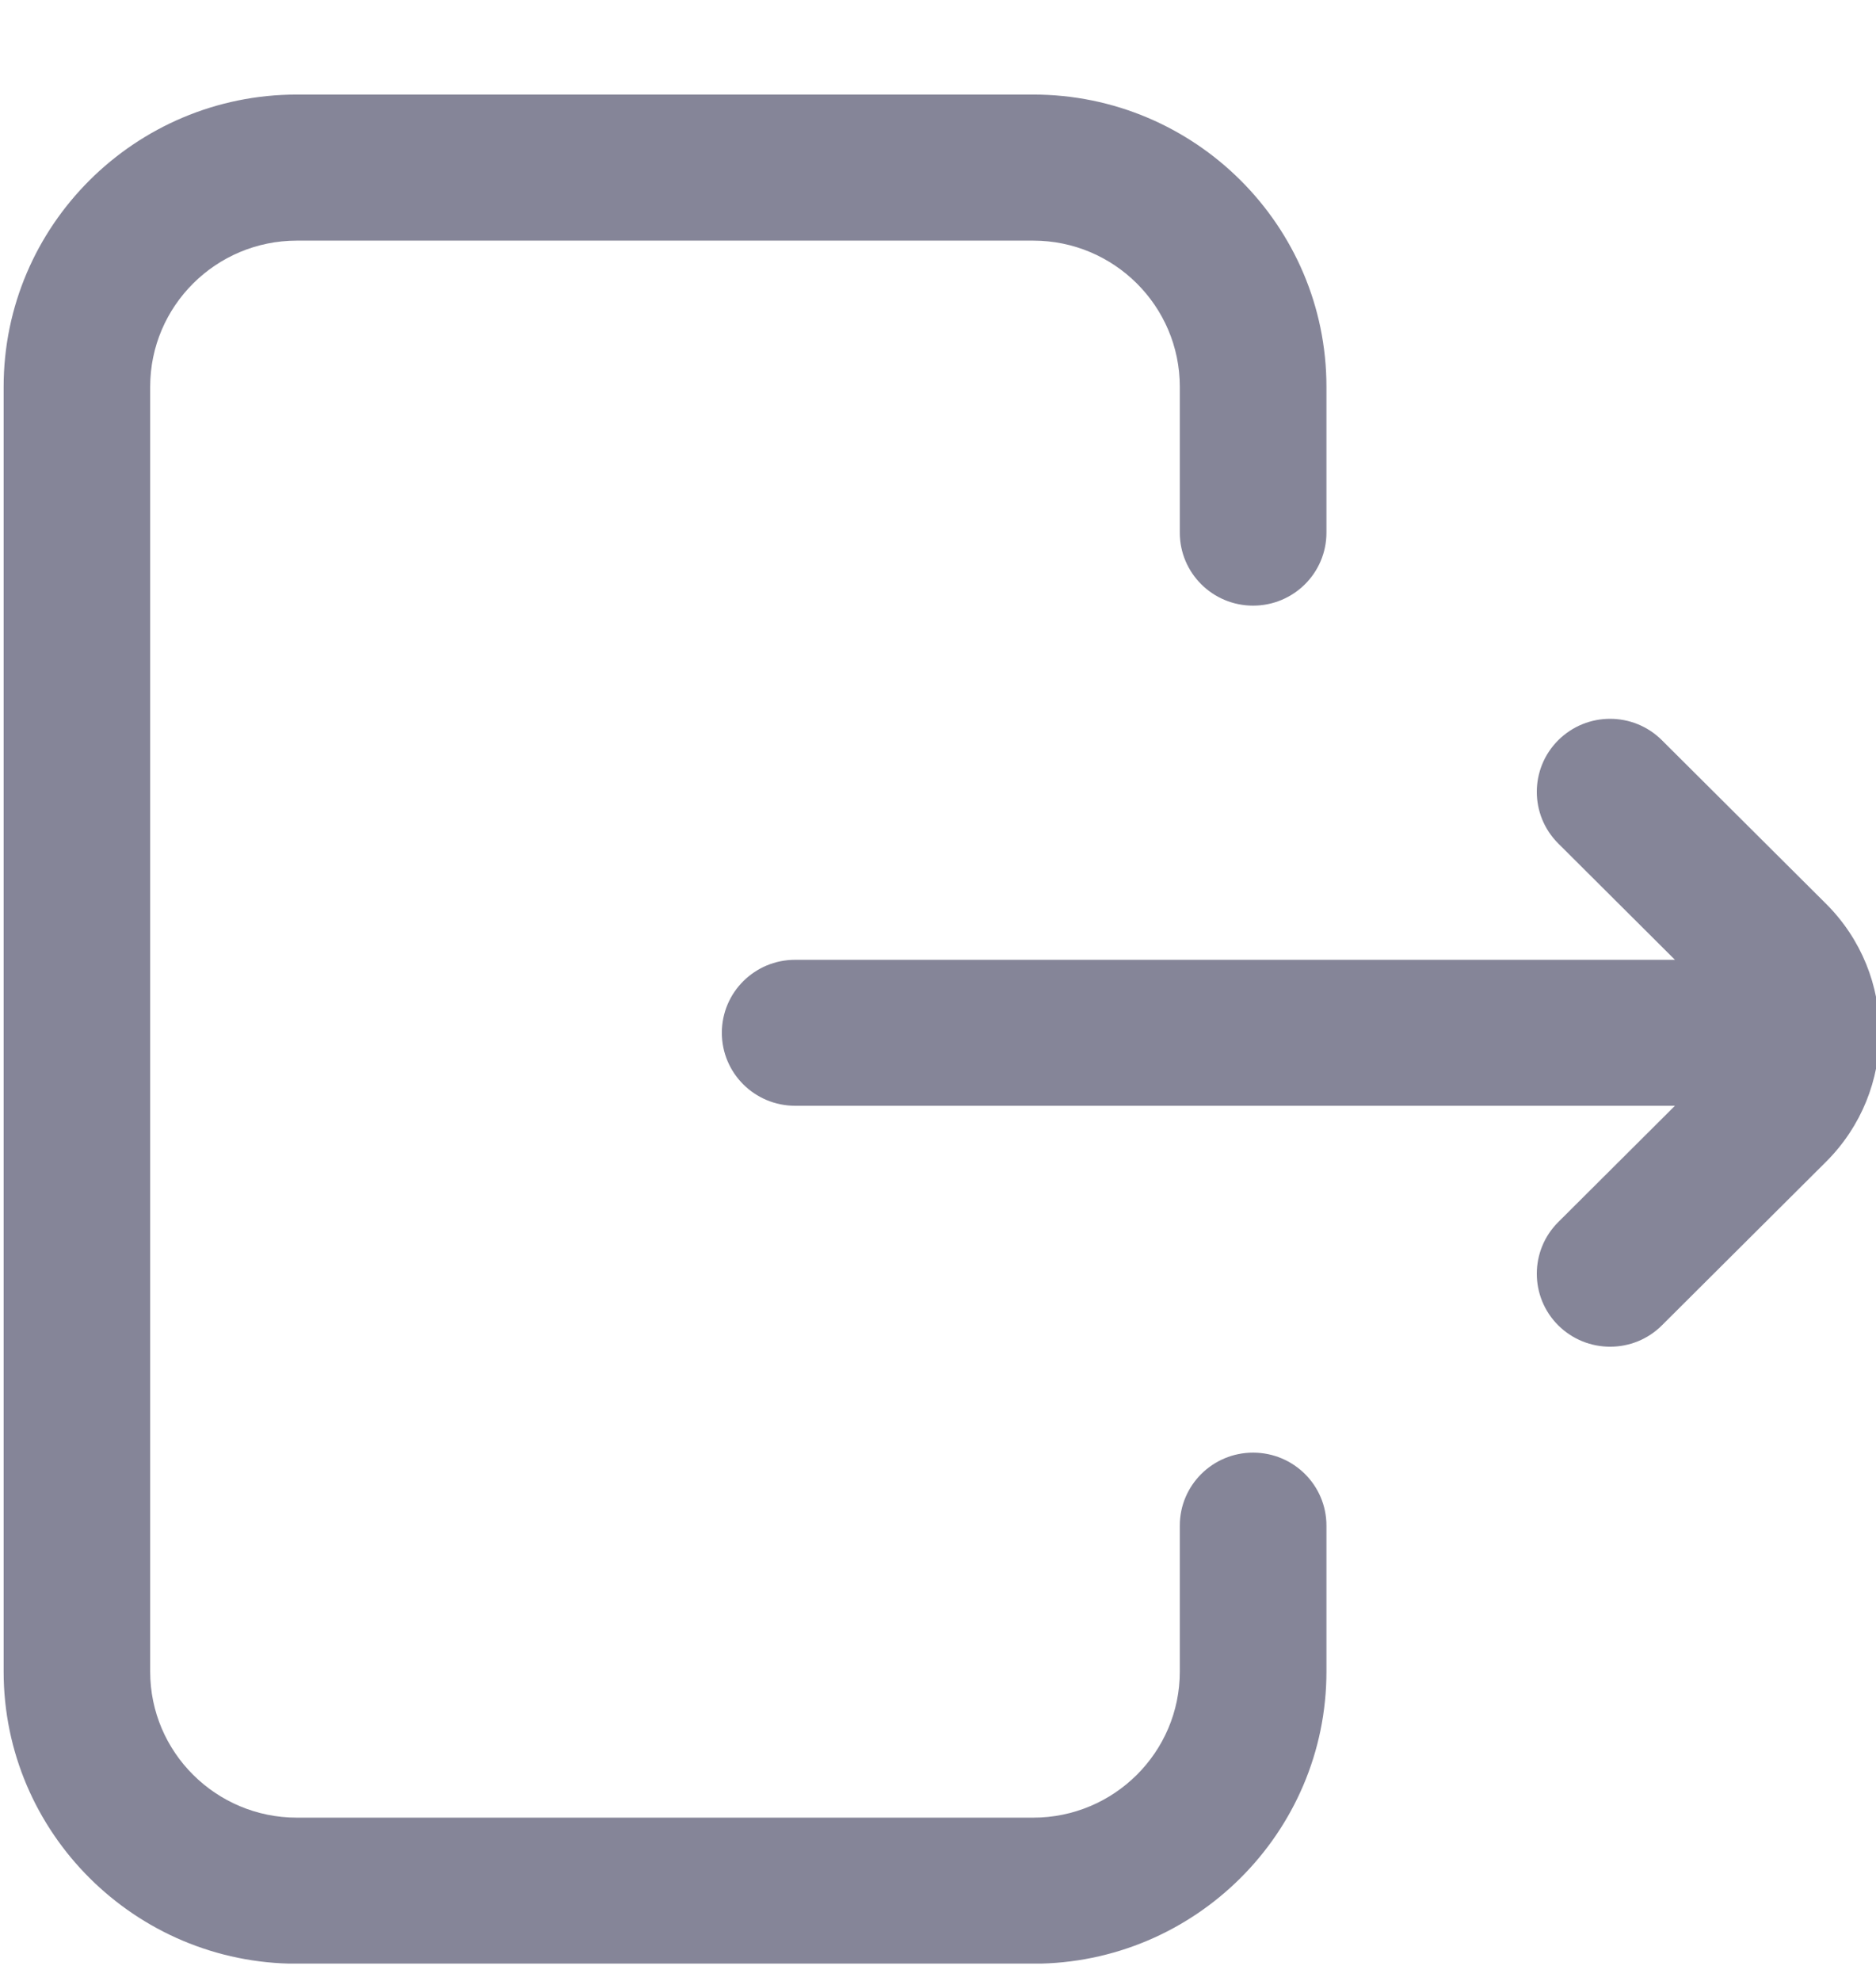 <svg width="18" height="19" viewBox="0 0 18 19" fill="none" xmlns="http://www.w3.org/2000/svg">
<g clip-path="url(#clip0_4104_2516)">
<path d="M12.727 14.633V16.034C12.727 17.578 11.465 18.835 9.914 18.835H2.848C1.297 18.835 0.035 17.578 0.035 16.034V3.709C0.035 2.164 1.297 0.907 2.848 0.907H9.914C11.465 0.907 12.727 2.164 12.727 3.709V5.109C12.727 5.496 12.412 5.809 12.023 5.809C11.635 5.809 11.32 5.496 11.32 5.109V3.709C11.32 2.936 10.689 2.308 9.914 2.308H2.848C2.072 2.308 1.441 2.936 1.441 3.709V16.034C1.441 16.806 2.072 17.434 2.848 17.434H9.914C10.689 17.434 11.32 16.806 11.32 16.034V14.633C11.32 14.246 11.635 13.933 12.023 13.933C12.412 13.933 12.727 14.246 12.727 14.633ZM17.52 8.668L15.946 7.1C15.671 6.826 15.226 6.826 14.951 7.1C14.677 7.373 14.677 7.817 14.951 8.09L16.071 9.206H7.629C7.241 9.206 6.926 9.519 6.926 9.906C6.926 10.293 7.241 10.606 7.629 10.606H16.071L14.951 11.722C14.677 11.995 14.677 12.439 14.951 12.712C15.089 12.849 15.269 12.917 15.449 12.917C15.629 12.917 15.809 12.849 15.946 12.712L17.52 11.144C18.206 10.461 18.206 9.351 17.52 8.668Z" fill="#858598"/>
</g>
<defs>
<clipPath id="clip0_4104_2516">
<rect width="18" height="17.927" fill="white" transform="translate(0 0.907)"/>
</clipPath>
</defs>
</svg>
